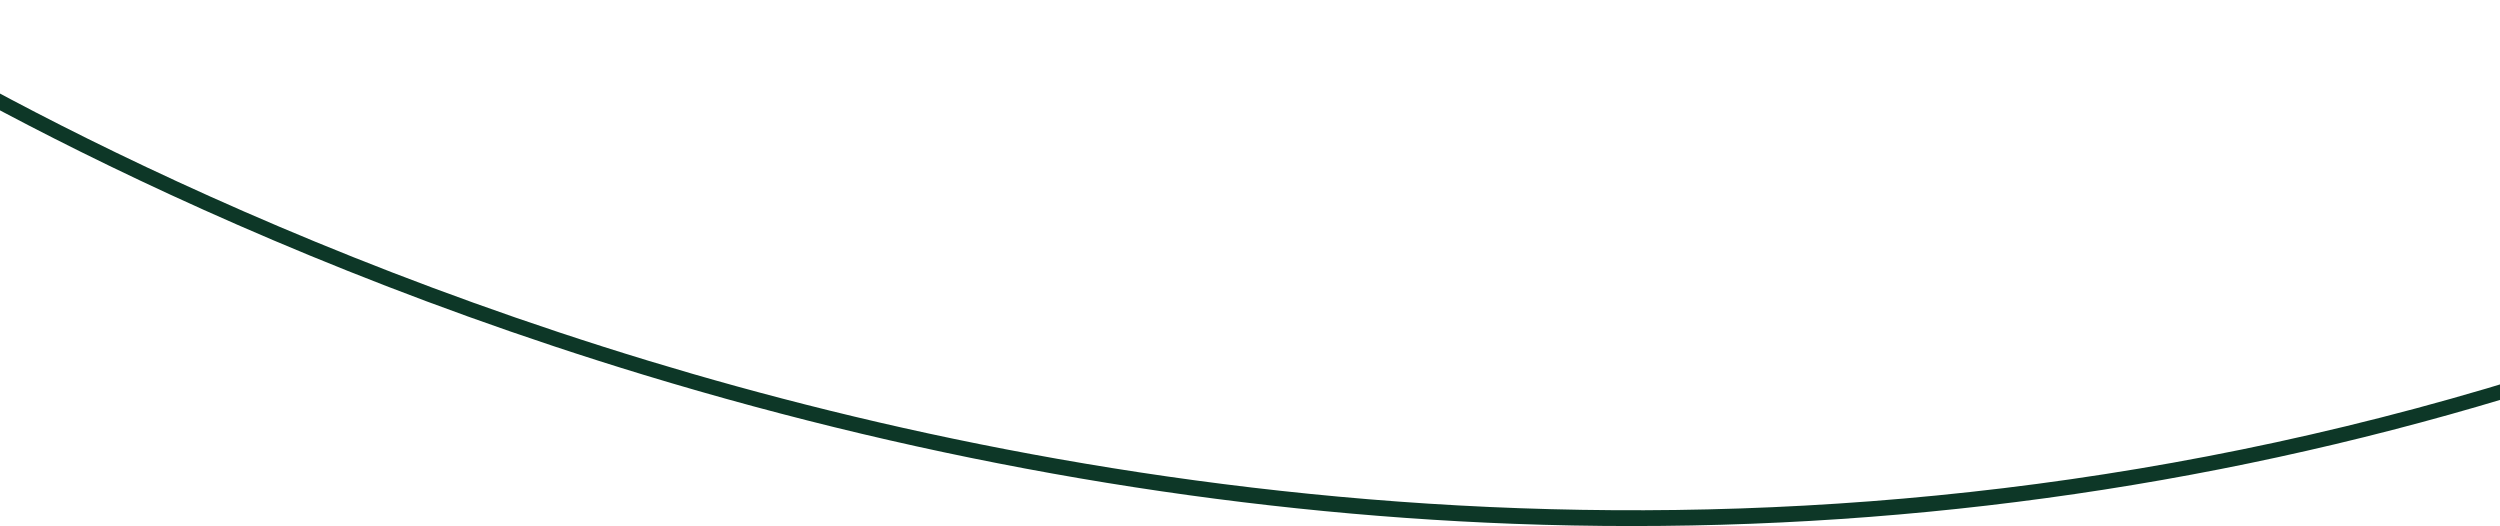 <svg width="1440" height="303" viewBox="0 0 1440 303" fill="none" xmlns="http://www.w3.org/2000/svg">
<path d="M940.023 303C917.346 303 894.627 302.573 871.865 301.718C706.224 295.479 537.7 266.622 370.972 215.959C87.088 129.687 -95.693 8.32 -97.489 7.102L-92.746 0C-90.942 1.209 90.977 121.983 373.727 207.861C634.534 287.074 1036.96 351.95 1472.99 211.182L1475.61 219.301C1303.37 274.925 1123.5 303 940.023 303Z" fill="#0D3727"/>
</svg>
